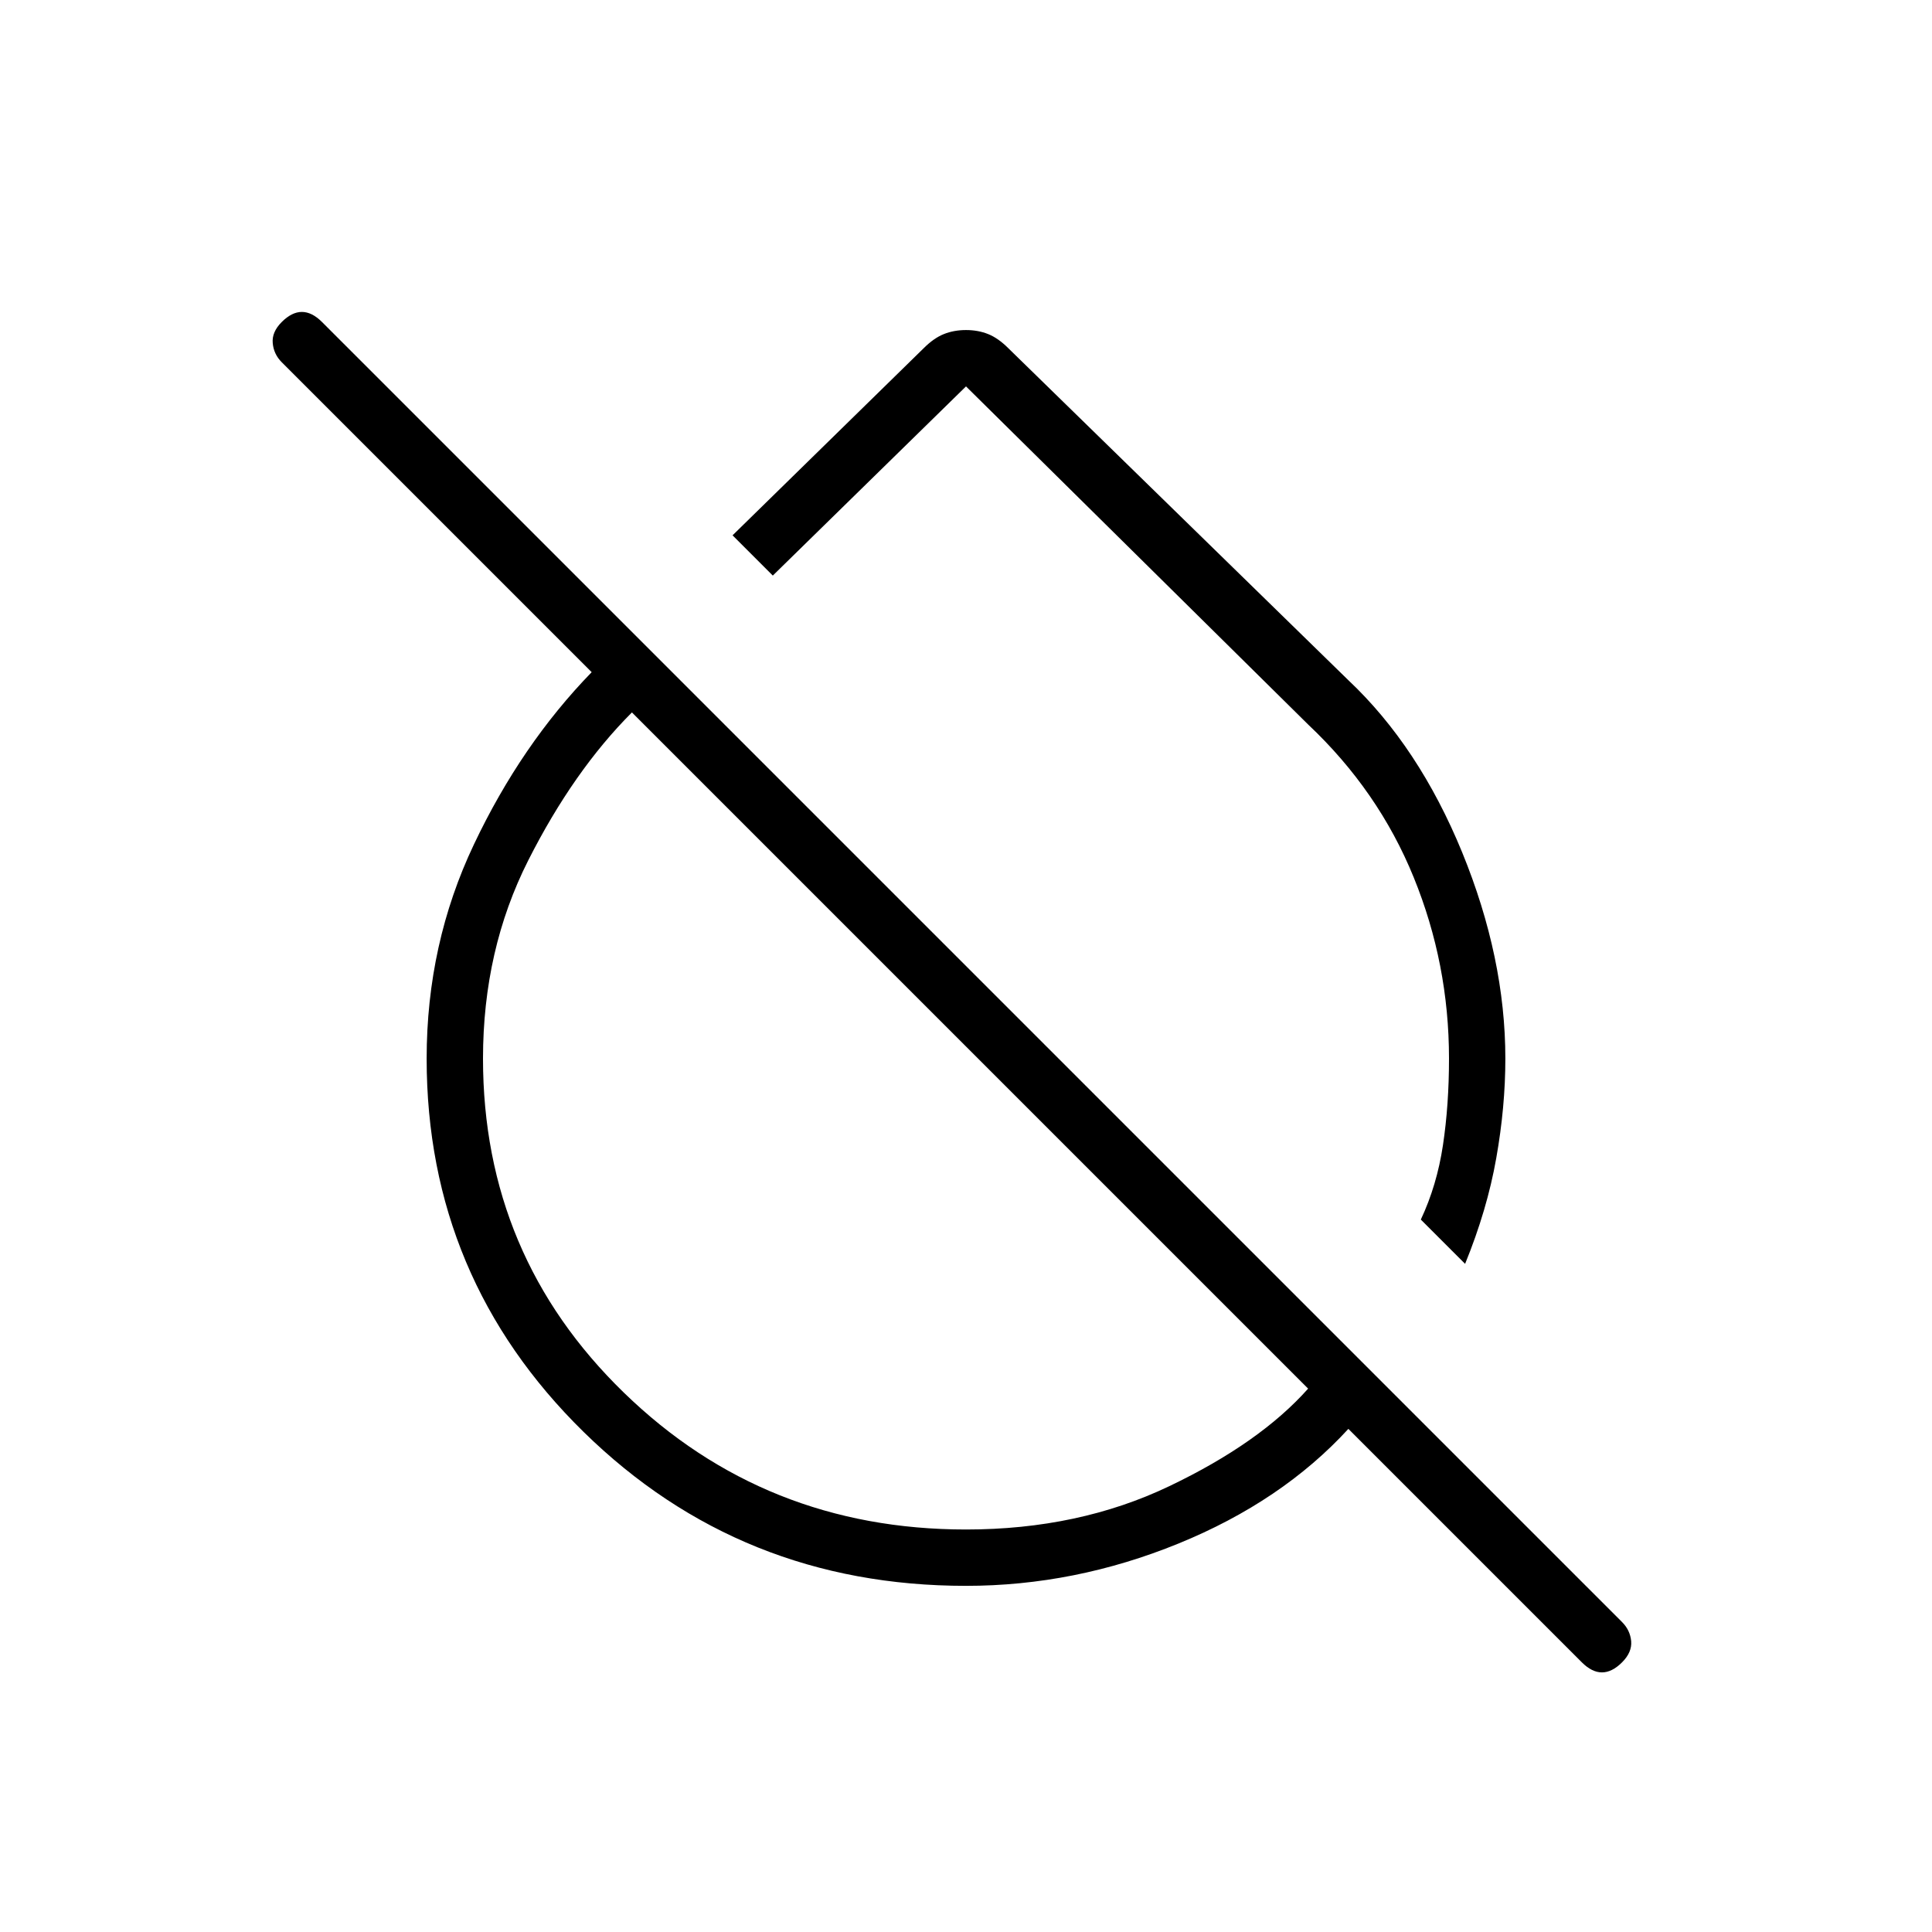 <svg xmlns="http://www.w3.org/2000/svg" height="24" width="24"><path d="M18.2 15.7 17.65 15.15Q17.85 14.725 17.925 14.225Q18 13.725 18 13.15Q18 11.975 17.562 10.9Q17.125 9.825 16.25 9L12 4.8L9.6 7.15L9.1 6.65L11.475 4.325Q11.6 4.2 11.725 4.15Q11.85 4.1 12 4.1Q12.15 4.1 12.275 4.15Q12.4 4.2 12.525 4.325L16.75 8.45Q17.625 9.275 18.163 10.587Q18.7 11.9 18.7 13.15Q18.7 13.75 18.587 14.387Q18.475 15.025 18.2 15.7ZM19.65 20.65 16.75 17.75Q15.925 18.65 14.638 19.175Q13.35 19.7 12 19.7Q9.2 19.7 7.25 17.788Q5.3 15.875 5.3 13.15Q5.3 11.725 5.888 10.488Q6.475 9.25 7.35 8.35L3.5 4.5Q3.4 4.4 3.388 4.262Q3.375 4.125 3.5 4Q3.625 3.875 3.75 3.875Q3.875 3.875 4 4L20.15 20.15Q20.25 20.25 20.263 20.387Q20.275 20.525 20.15 20.65Q20.025 20.775 19.9 20.775Q19.775 20.775 19.65 20.65ZM12 19Q13.4 19 14.525 18.462Q15.65 17.925 16.25 17.25L7.85 8.85Q7.125 9.575 6.562 10.688Q6 11.8 6 13.15Q6 15.6 7.75 17.3Q9.5 19 12 19ZM12 13Q12 13 12 13Q12 13 12 13Q12 13 12 13Q12 13 12 13Q12 13 12 13Q12 13 12 13ZM13.65 11.175Q13.65 11.175 13.65 11.175Q13.65 11.175 13.65 11.175Q13.65 11.175 13.65 11.175Q13.65 11.175 13.65 11.175Z"/></svg>